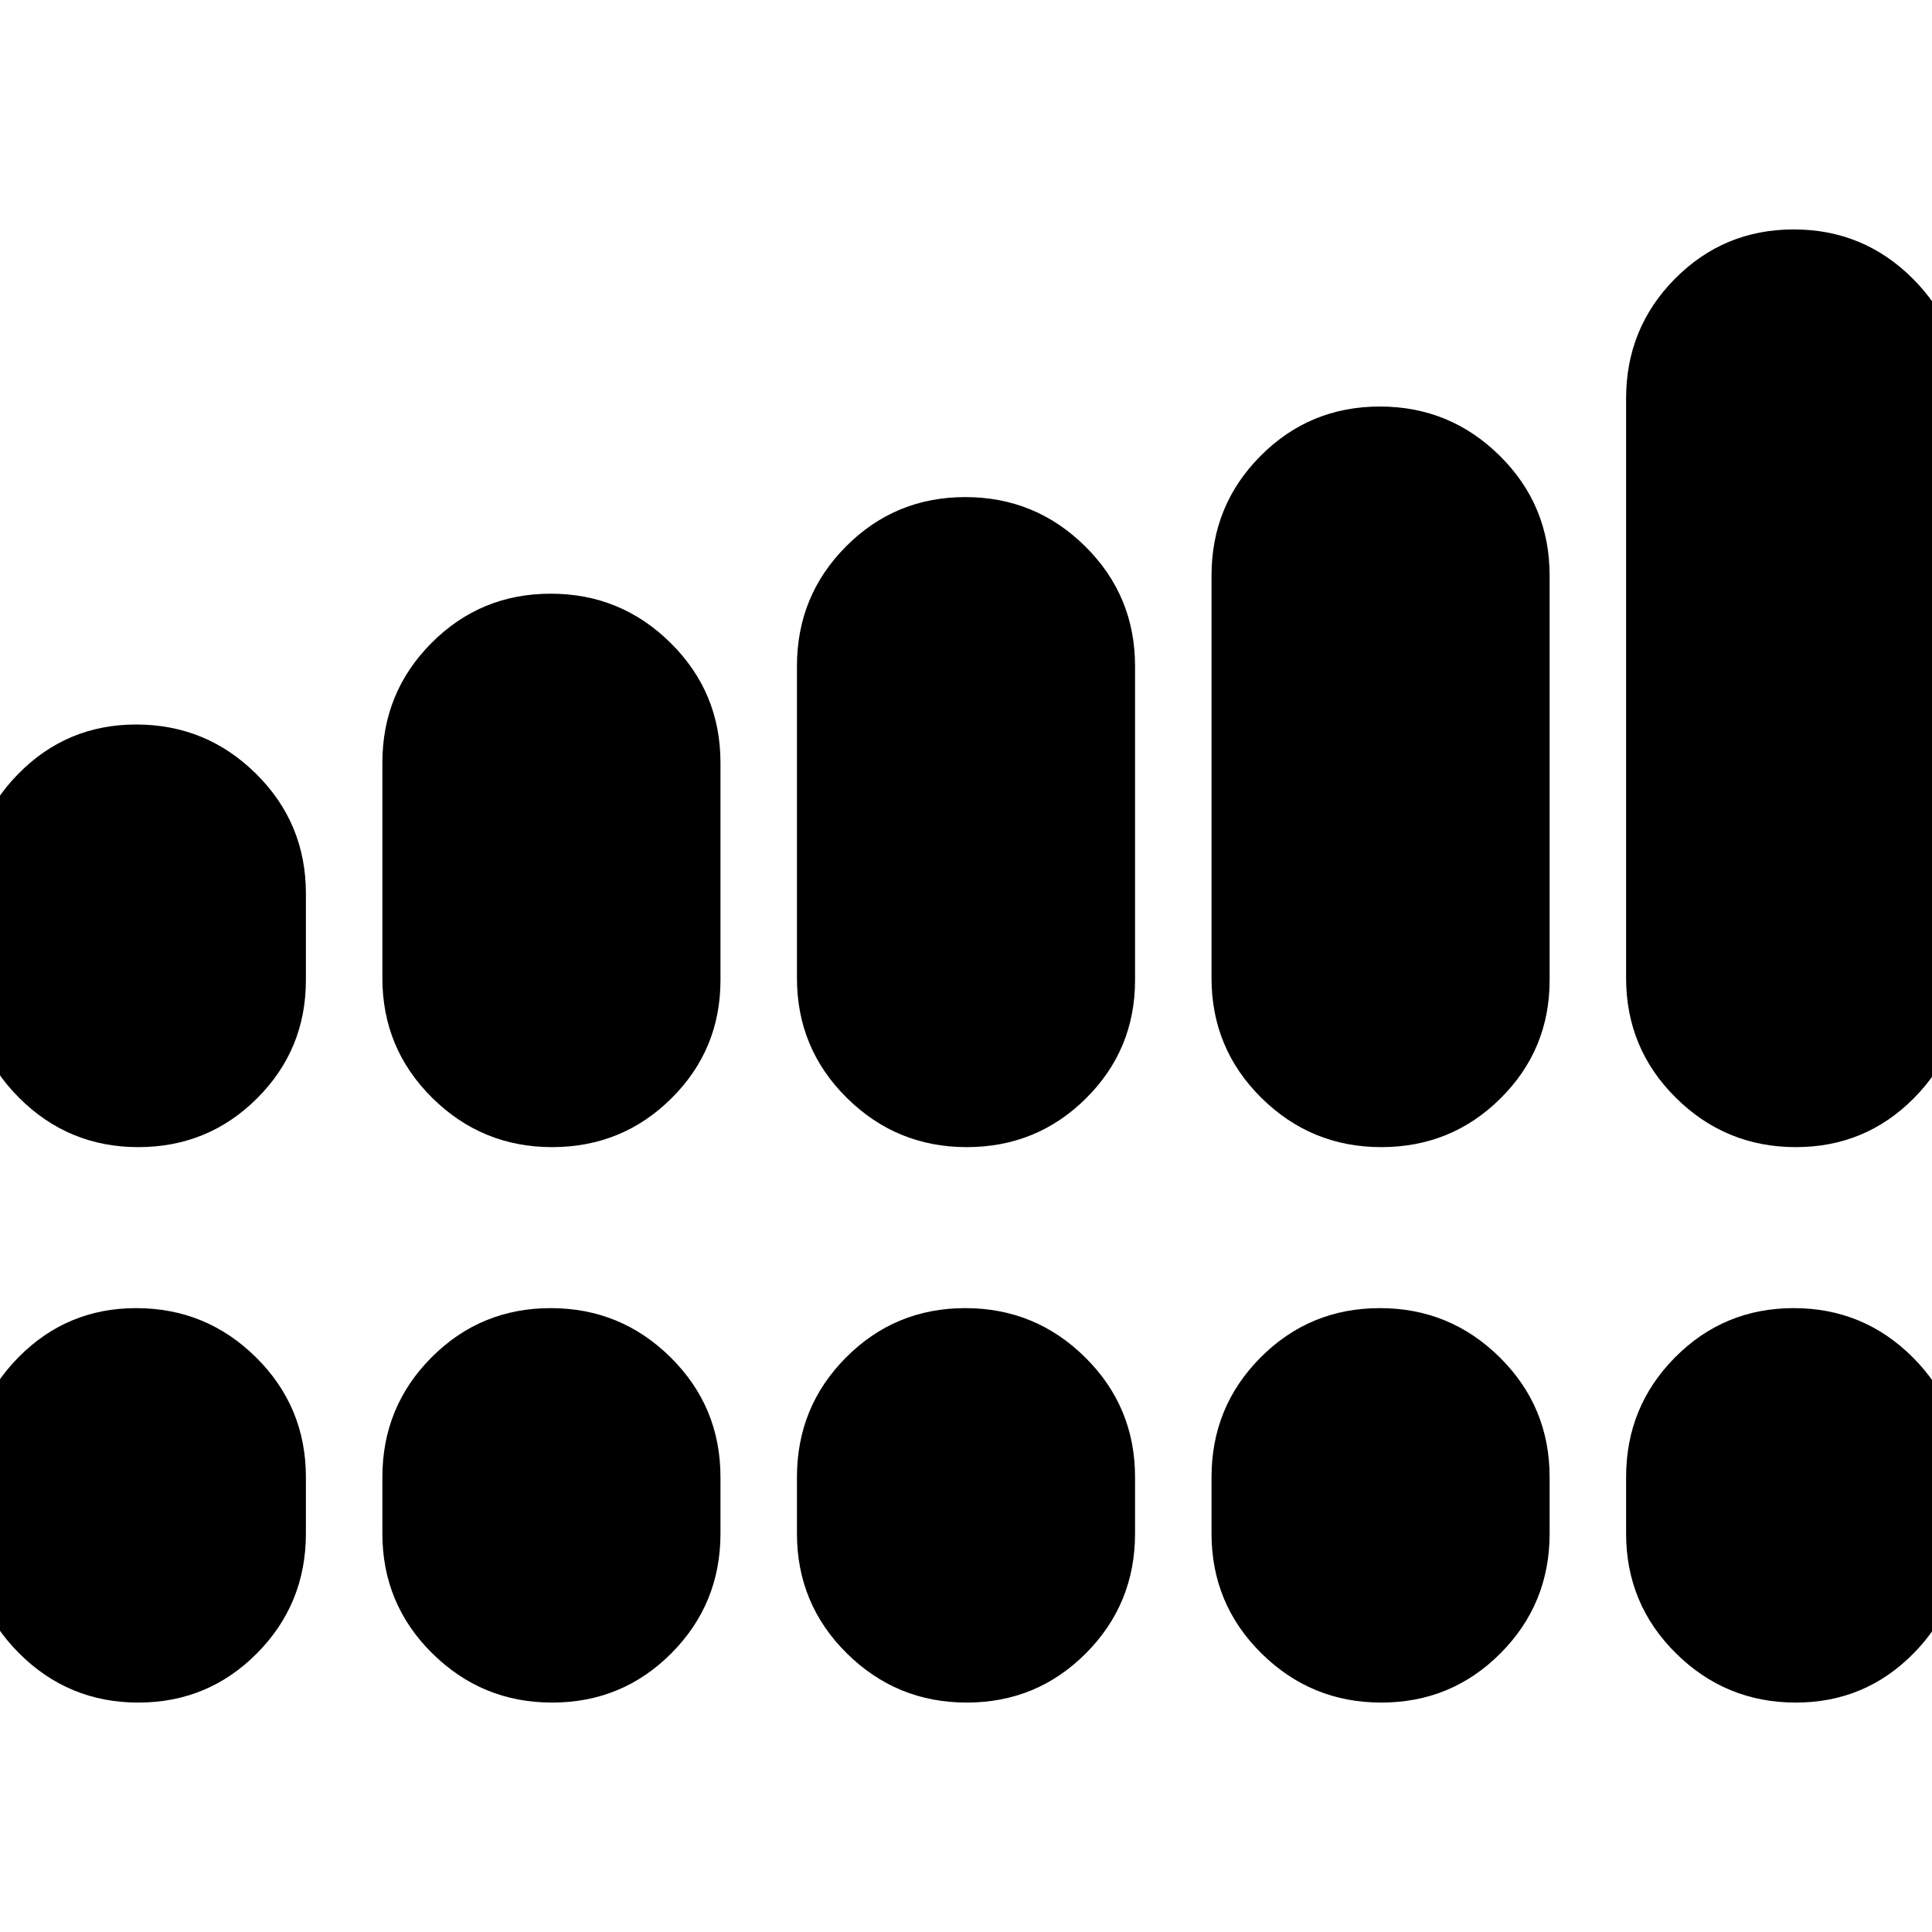 <svg xmlns="http://www.w3.org/2000/svg" height="24" viewBox="0 -960 960 960" width="24"><path d="M-15-474v-42q0-35 24.11-59.5Q33.21-600 67.65-600q34.85 0 59.6 24.5T152-516v43q0 34.58-24.29 58.79-24.3 24.21-59 24.21Q34-390 9.5-414.5T-15-474Zm205 0v-107q0-35 24.4-59.5 24.39-24.5 59.25-24.5 34.85 0 59.6 24.5T358-581v108q0 34.58-24.4 58.79Q309.21-390 274.35-390q-34.85 0-59.6-24.5T190-474Zm206 0v-155q0-35 24.4-59.5 24.39-24.5 59.25-24.5 34.85 0 59.6 24.5T564-629v156q0 34.58-24.4 58.79Q515.21-390 480.35-390q-34.85 0-59.6-24.5T396-474Zm206 0v-200q0-35 24.4-59.5 24.39-24.5 59.25-24.5 34.85 0 59.6 24.5T770-674v201q0 34.58-24.4 58.79Q721.21-390 686.35-390q-34.85 0-59.6-24.5T602-474Zm206 0v-288q0-35 24.29-59.5 24.3-24.5 59-24.5 34.71 0 59.21 24.5T975-762v289q0 34.58-24.11 58.79Q926.79-390 892.35-390q-34.85 0-59.6-24.5T808-474ZM-15-198v-28q0-35 24.11-59.5Q33.21-310 67.65-310q34.85 0 59.6 24.5T152-226v28q0 35-24.29 59.5-24.3 24.5-59 24.5Q34-114 9.5-138.5T-15-198Zm205 0v-28q0-35 24.4-59.5 24.39-24.5 59.25-24.5 34.85 0 59.6 24.5T358-226v28q0 35-24.4 59.5-24.39 24.5-59.25 24.5-34.85 0-59.6-24.5T190-198Zm206 0v-28q0-35 24.4-59.5 24.39-24.5 59.25-24.5 34.85 0 59.6 24.5T564-226v28q0 35-24.4 59.5-24.39 24.5-59.25 24.5-34.85 0-59.6-24.5T396-198Zm206 0v-28q0-35 24.4-59.5 24.39-24.5 59.25-24.5 34.85 0 59.6 24.5T770-226v28q0 35-24.4 59.5-24.39 24.5-59.25 24.5-34.85 0-59.6-24.5T602-198Zm206 0v-28q0-35 24.29-59.5 24.3-24.5 59-24.5 34.71 0 59.21 24.5T975-226v28q0 35-24.11 59.5-24.1 24.5-58.54 24.5-34.85 0-59.6-24.5T808-198Z"/></svg>
